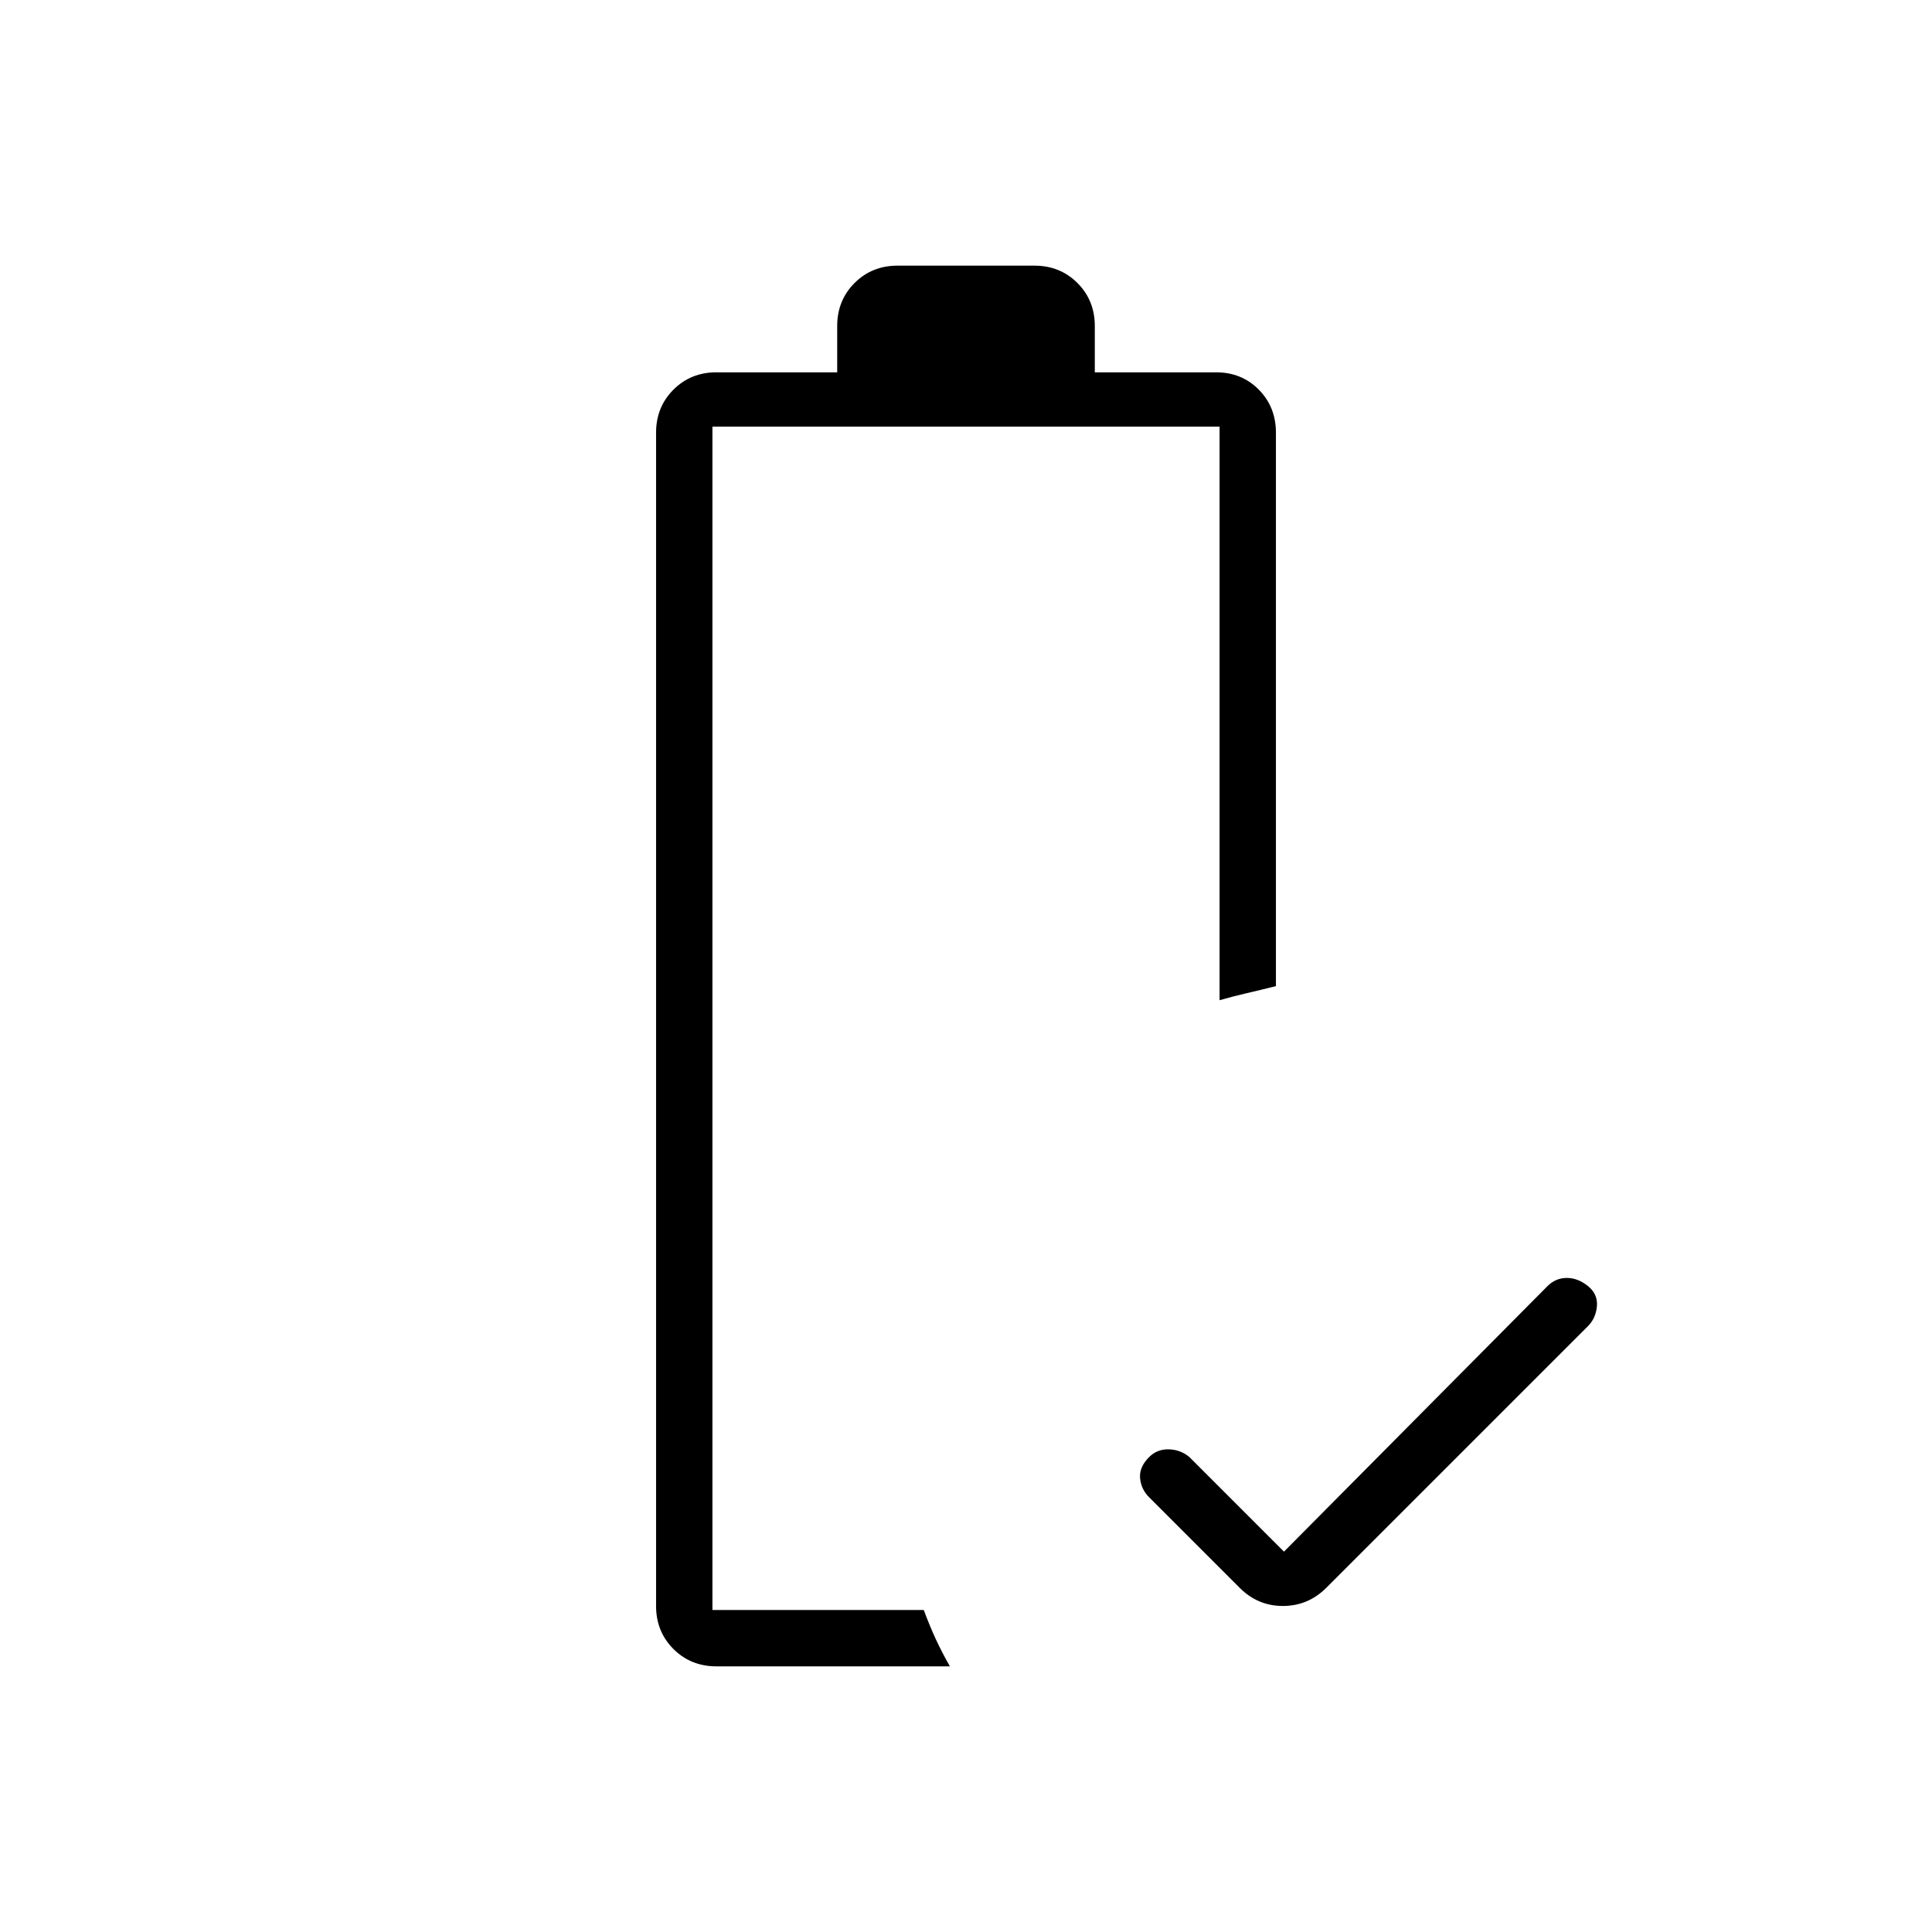 <svg xmlns="http://www.w3.org/2000/svg" height="24" viewBox="0 -960 960 960" width="24"><path d="m638-189 131-132q4.091-4 9.545-4Q784-325 789-321t4.5 10q-.5 6-4.5 10L659-171q-9.067 9-21.533 9Q625-162 616-171l-45-45q-4-4-4.5-9.5T571-236q4-4 9.818-3.833 5.818.166 10.182 3.833l47 47Zm-284 29Zm2 28q-12.75 0-21.375-8.625T326-162v-583q0-12.75 8.625-21.375T356-775h60v-23q0-12.75 8.625-21.375T446-828h68q12.75 0 21.375 8.625T544-798v23h60.206q12.794 0 21.294 8.625T634-745v275q-8 2-14.5 3.5T606-463v-285H354v588h105q3 8 6 14.5t7 13.5H356Z"/></svg>